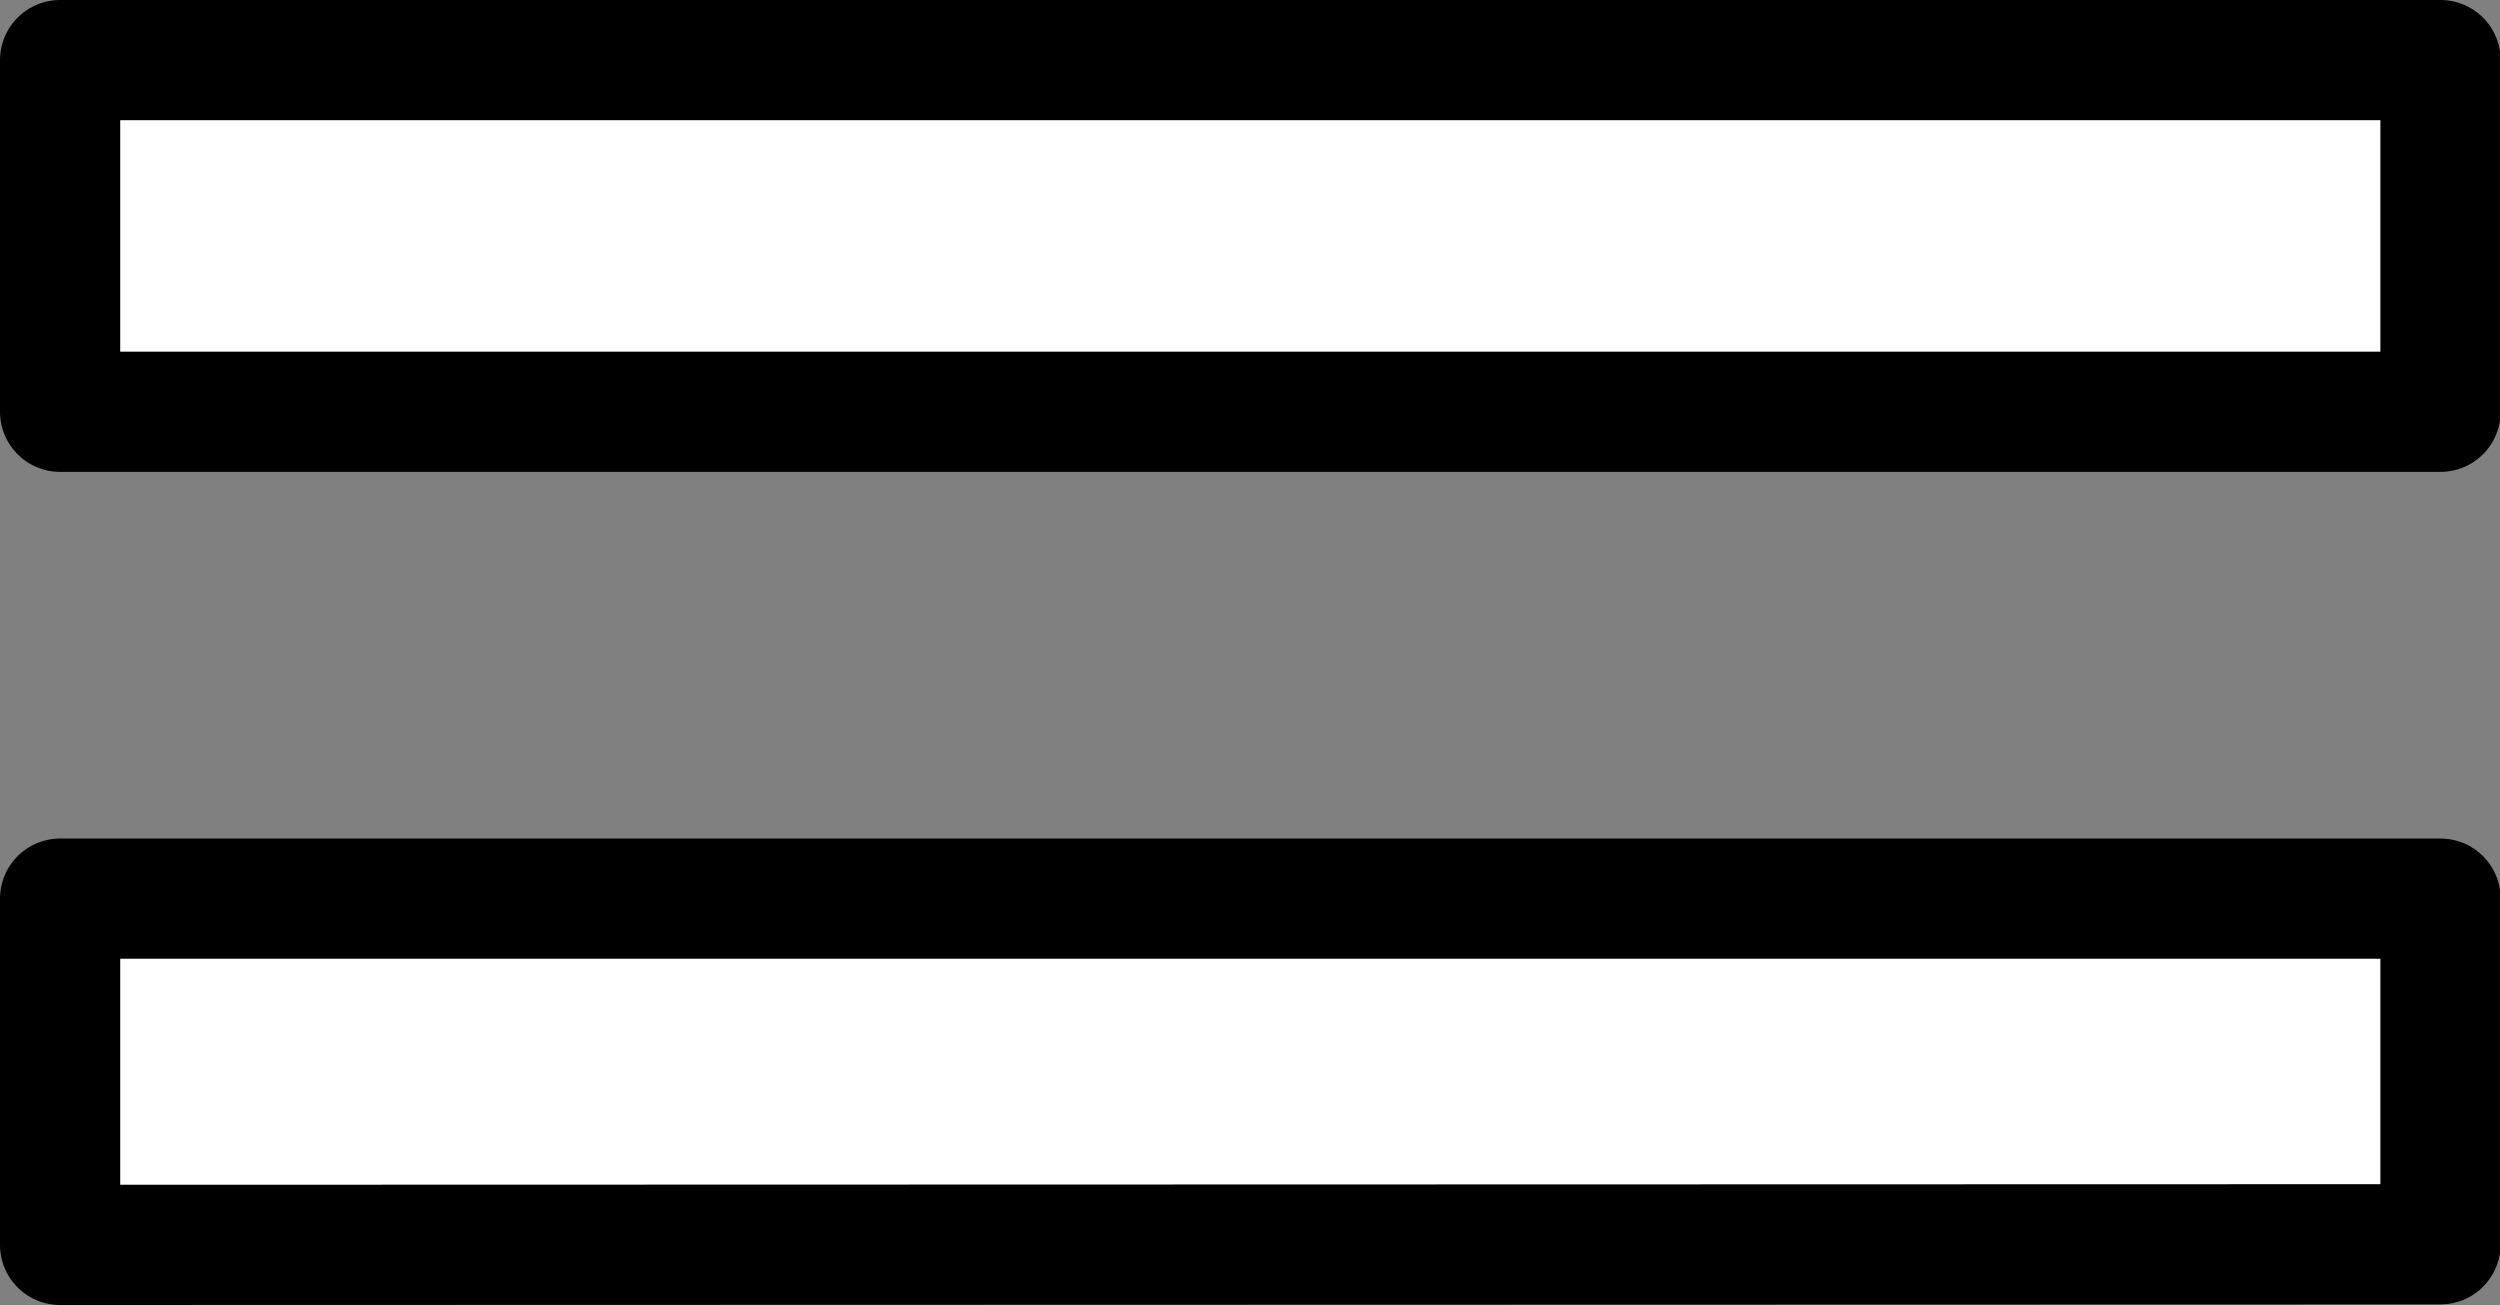 <svg id='Lager_1' data-name='Lager 1' xmlns='http://www.w3.org/2000/svg' viewBox='0 0 41.59 21.71'><rect x="0" y="0" width="41.59" height="21.71" fill="#808080" stroke="none"/><defs><style>.cls-1{fill:#fff;stroke:#000;stroke-linecap:round;stroke-linejoin:round;stroke-width:2px;}</style></defs><title>Summa</title><path class='cls-1' d='M10.2,26V20.15H49.8V26Zm0,13.86V34.1H49.8v5.75Z' transform='translate(-9.2 -19.15)'/></svg>